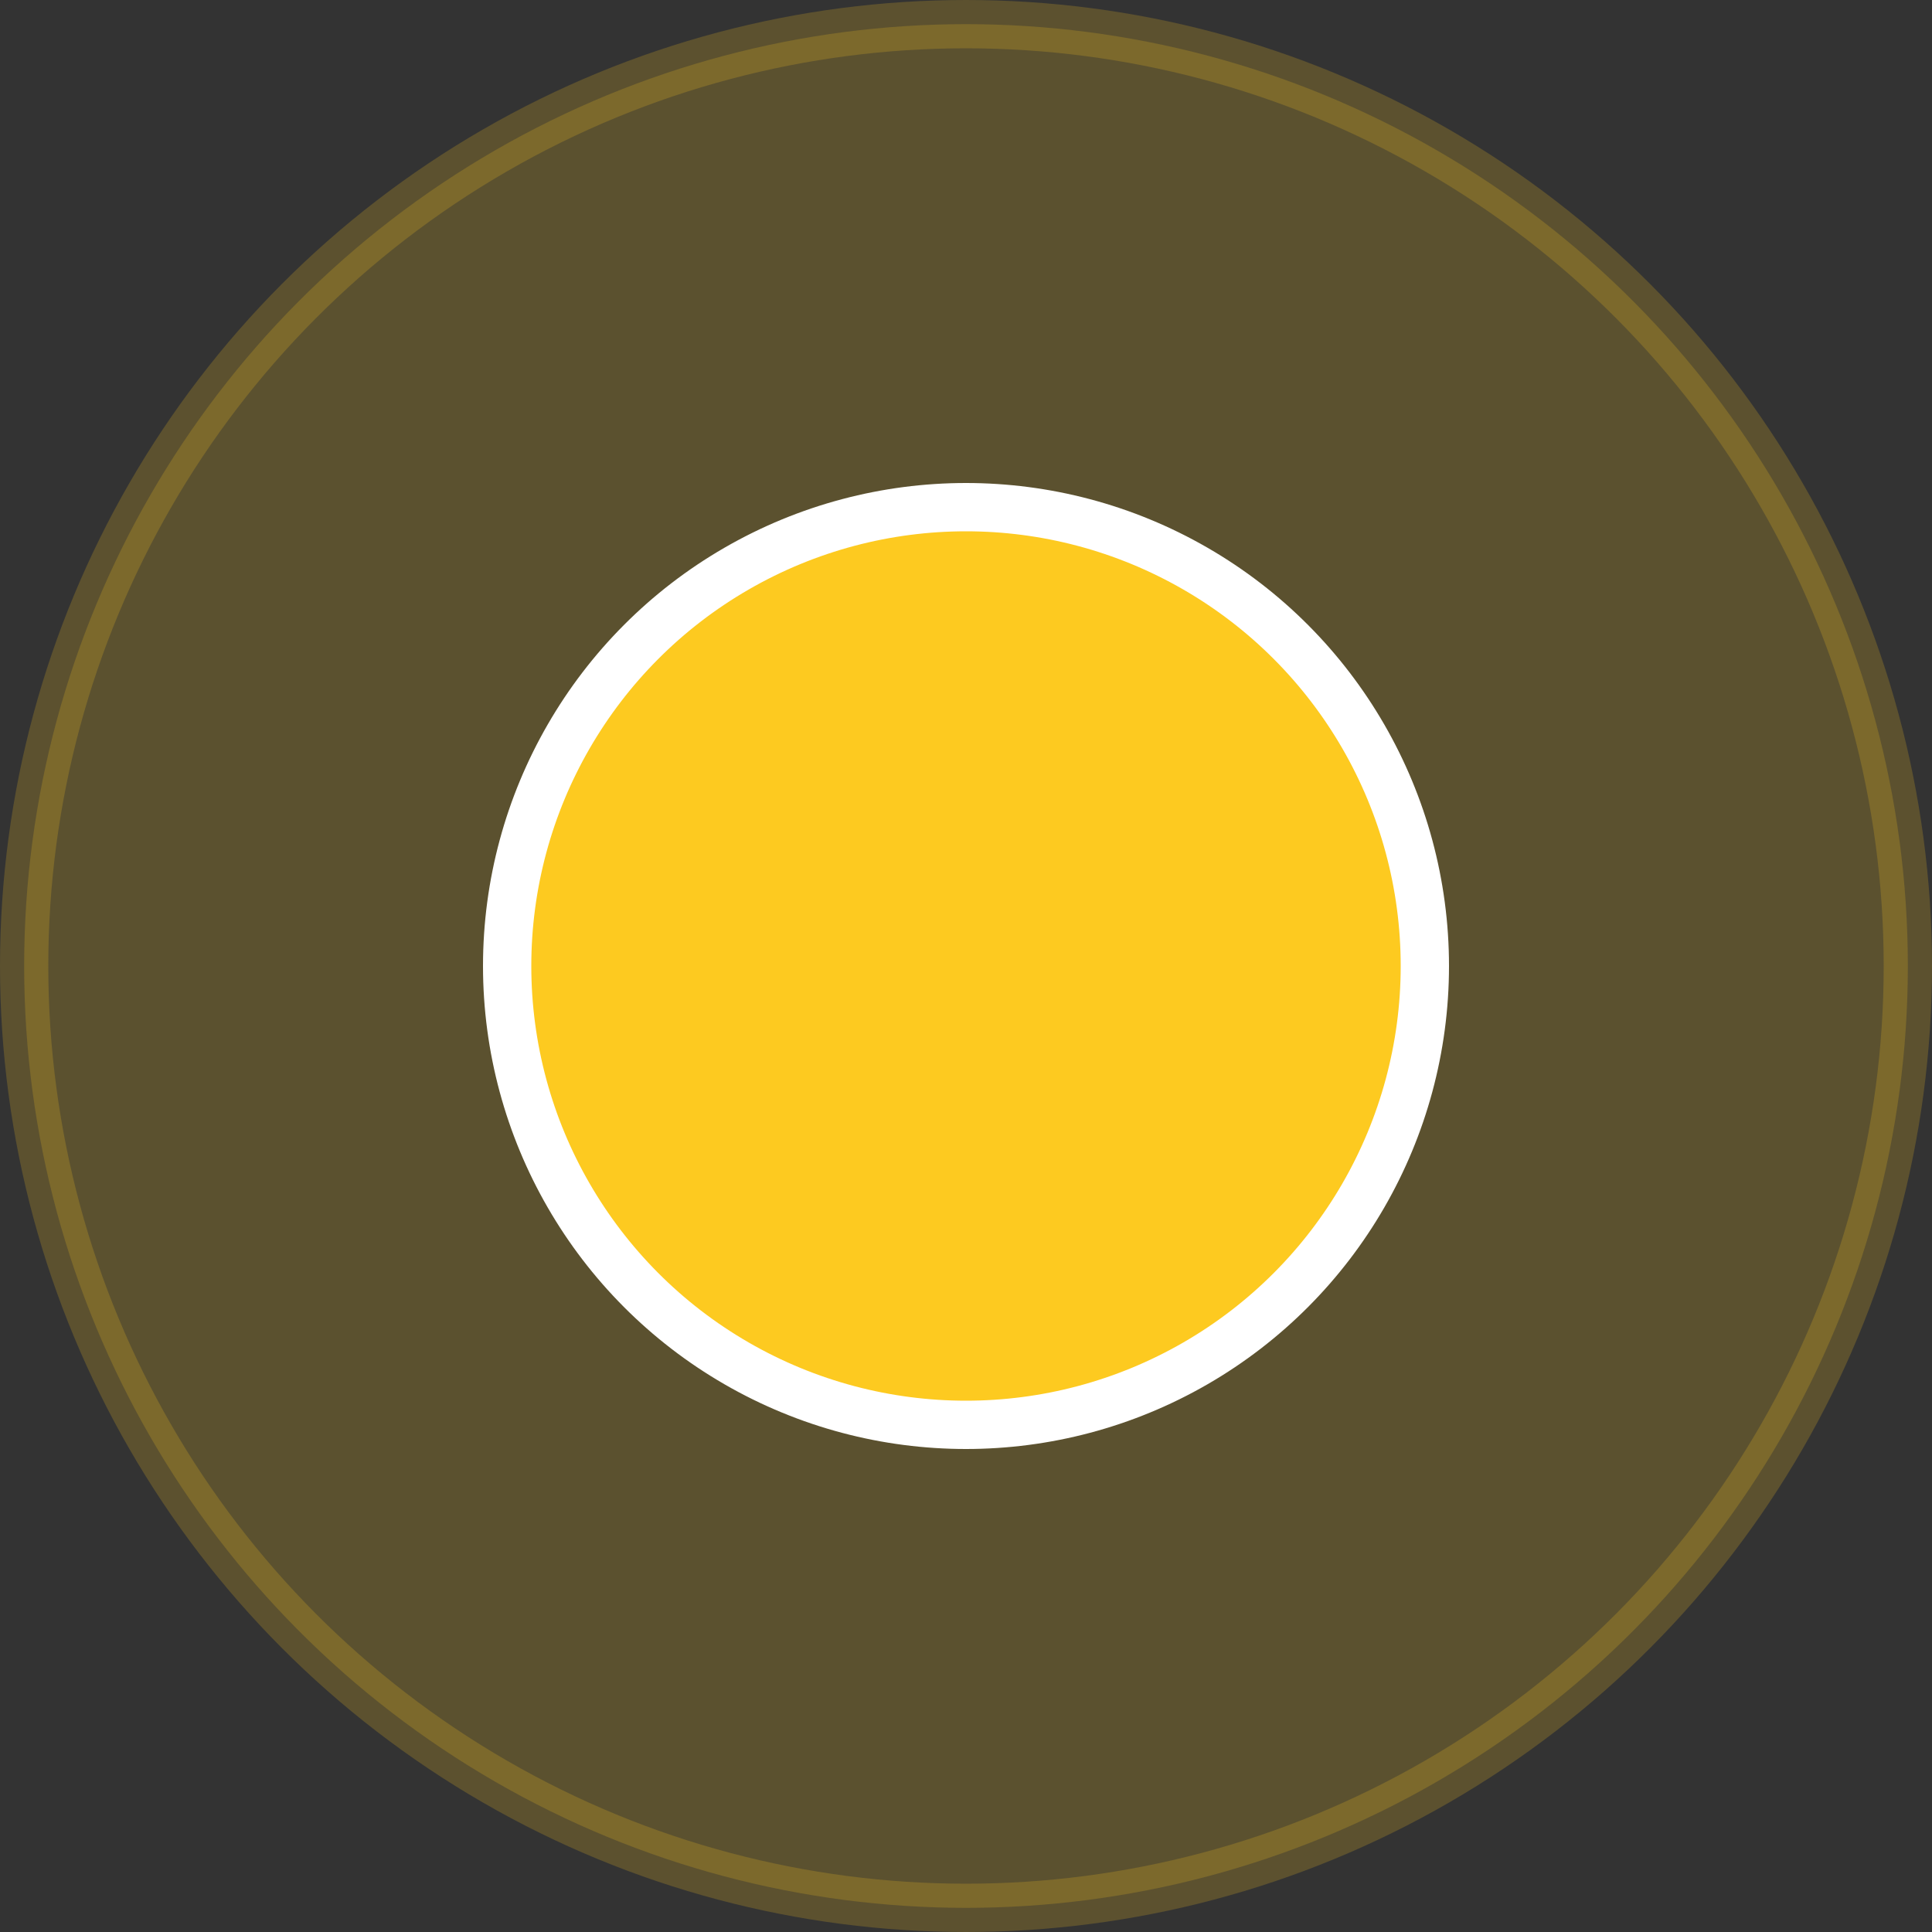 <svg width="40" height="40" viewBox="0 0 40 40" fill="none" xmlns="http://www.w3.org/2000/svg">
<rect x="0" y="0" width="40" height="40" fill="#333333" stroke="none"/>
<circle opacity="0.2" cx="20" cy="20" r="19.5" fill="#FDCA20" stroke="#FFC821"/>
<circle cx="20" cy="20" r="9.5" fill="#FDCA20" stroke="white"/>
</svg>
